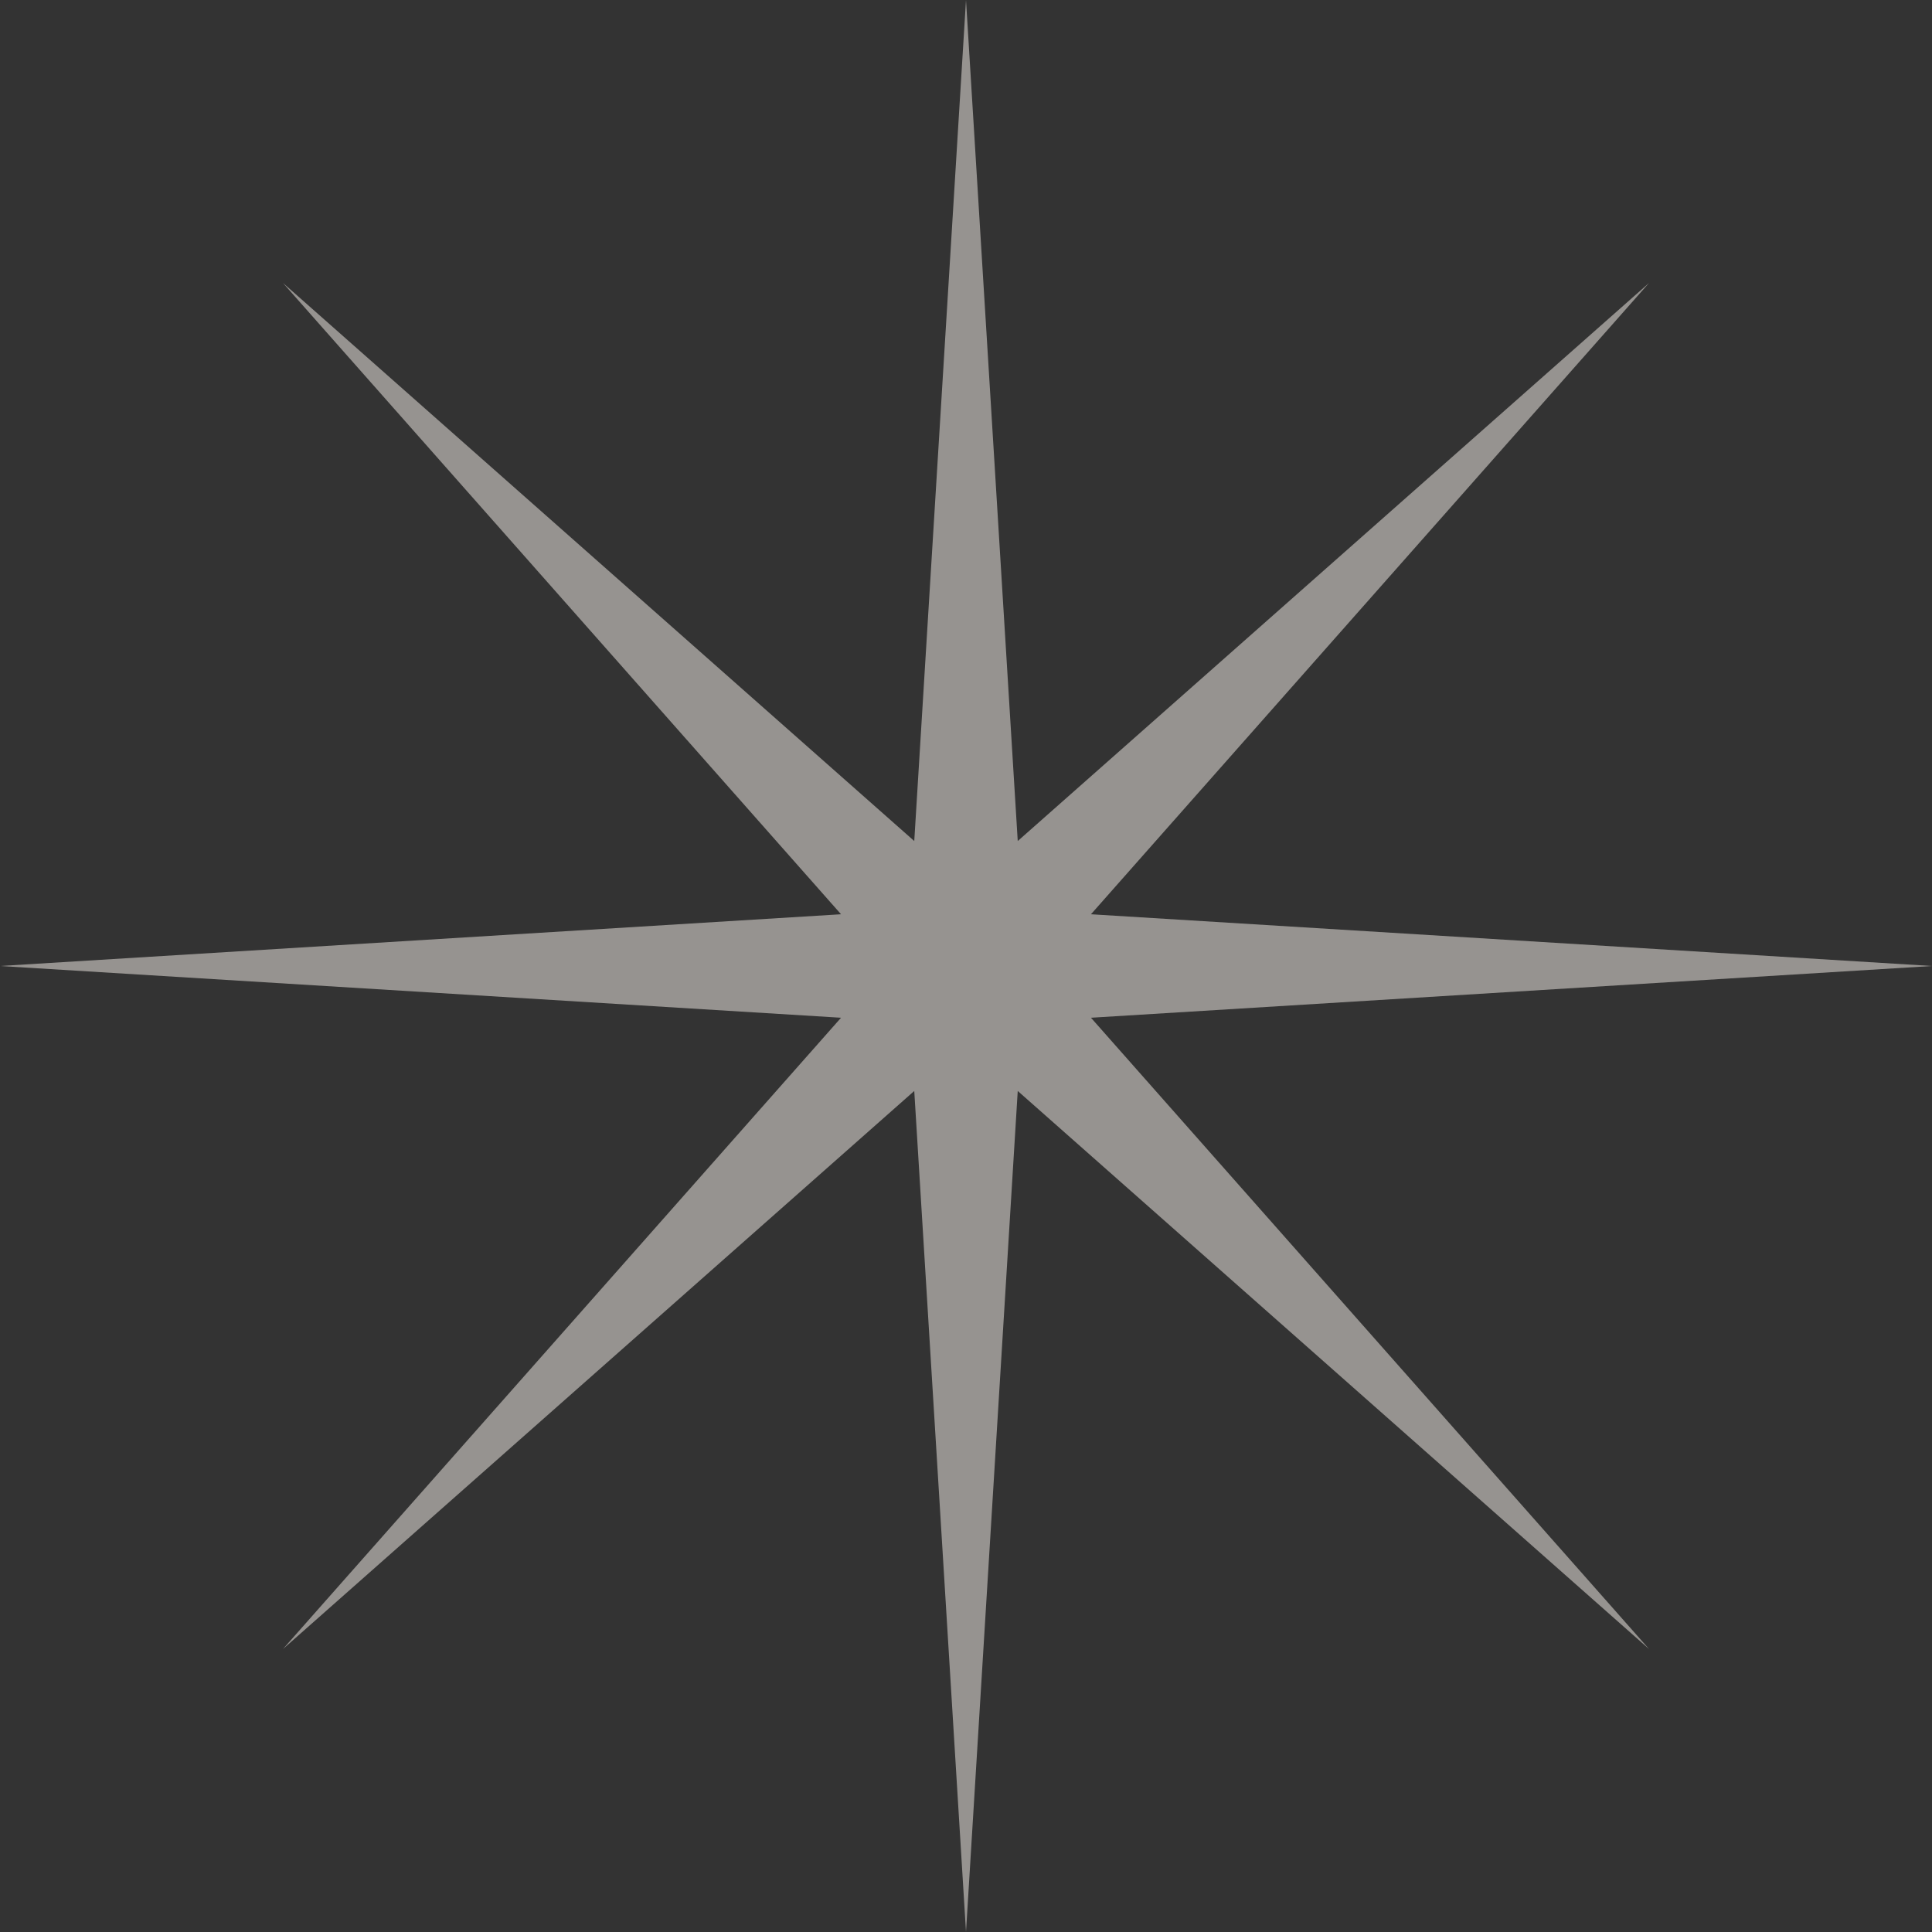 <svg width="50" height="50" viewBox="0 0 50 50" fill="none" xmlns="http://www.w3.org/2000/svg">
<rect x="0" y="0" width="50" height="50" fill="#333333" stroke="none"/>
<path opacity="0.5" d="M25 0L26.339 21.766L42.678 7.322L28.234 23.661L50 25L28.234 26.339L42.678 42.678L26.339 28.234L25 50L23.661 28.234L7.322 42.678L21.766 26.339L0 25L21.766 23.661L7.322 7.322L23.661 21.766L25 0Z" fill="#FBF4EE"/>
</svg>
